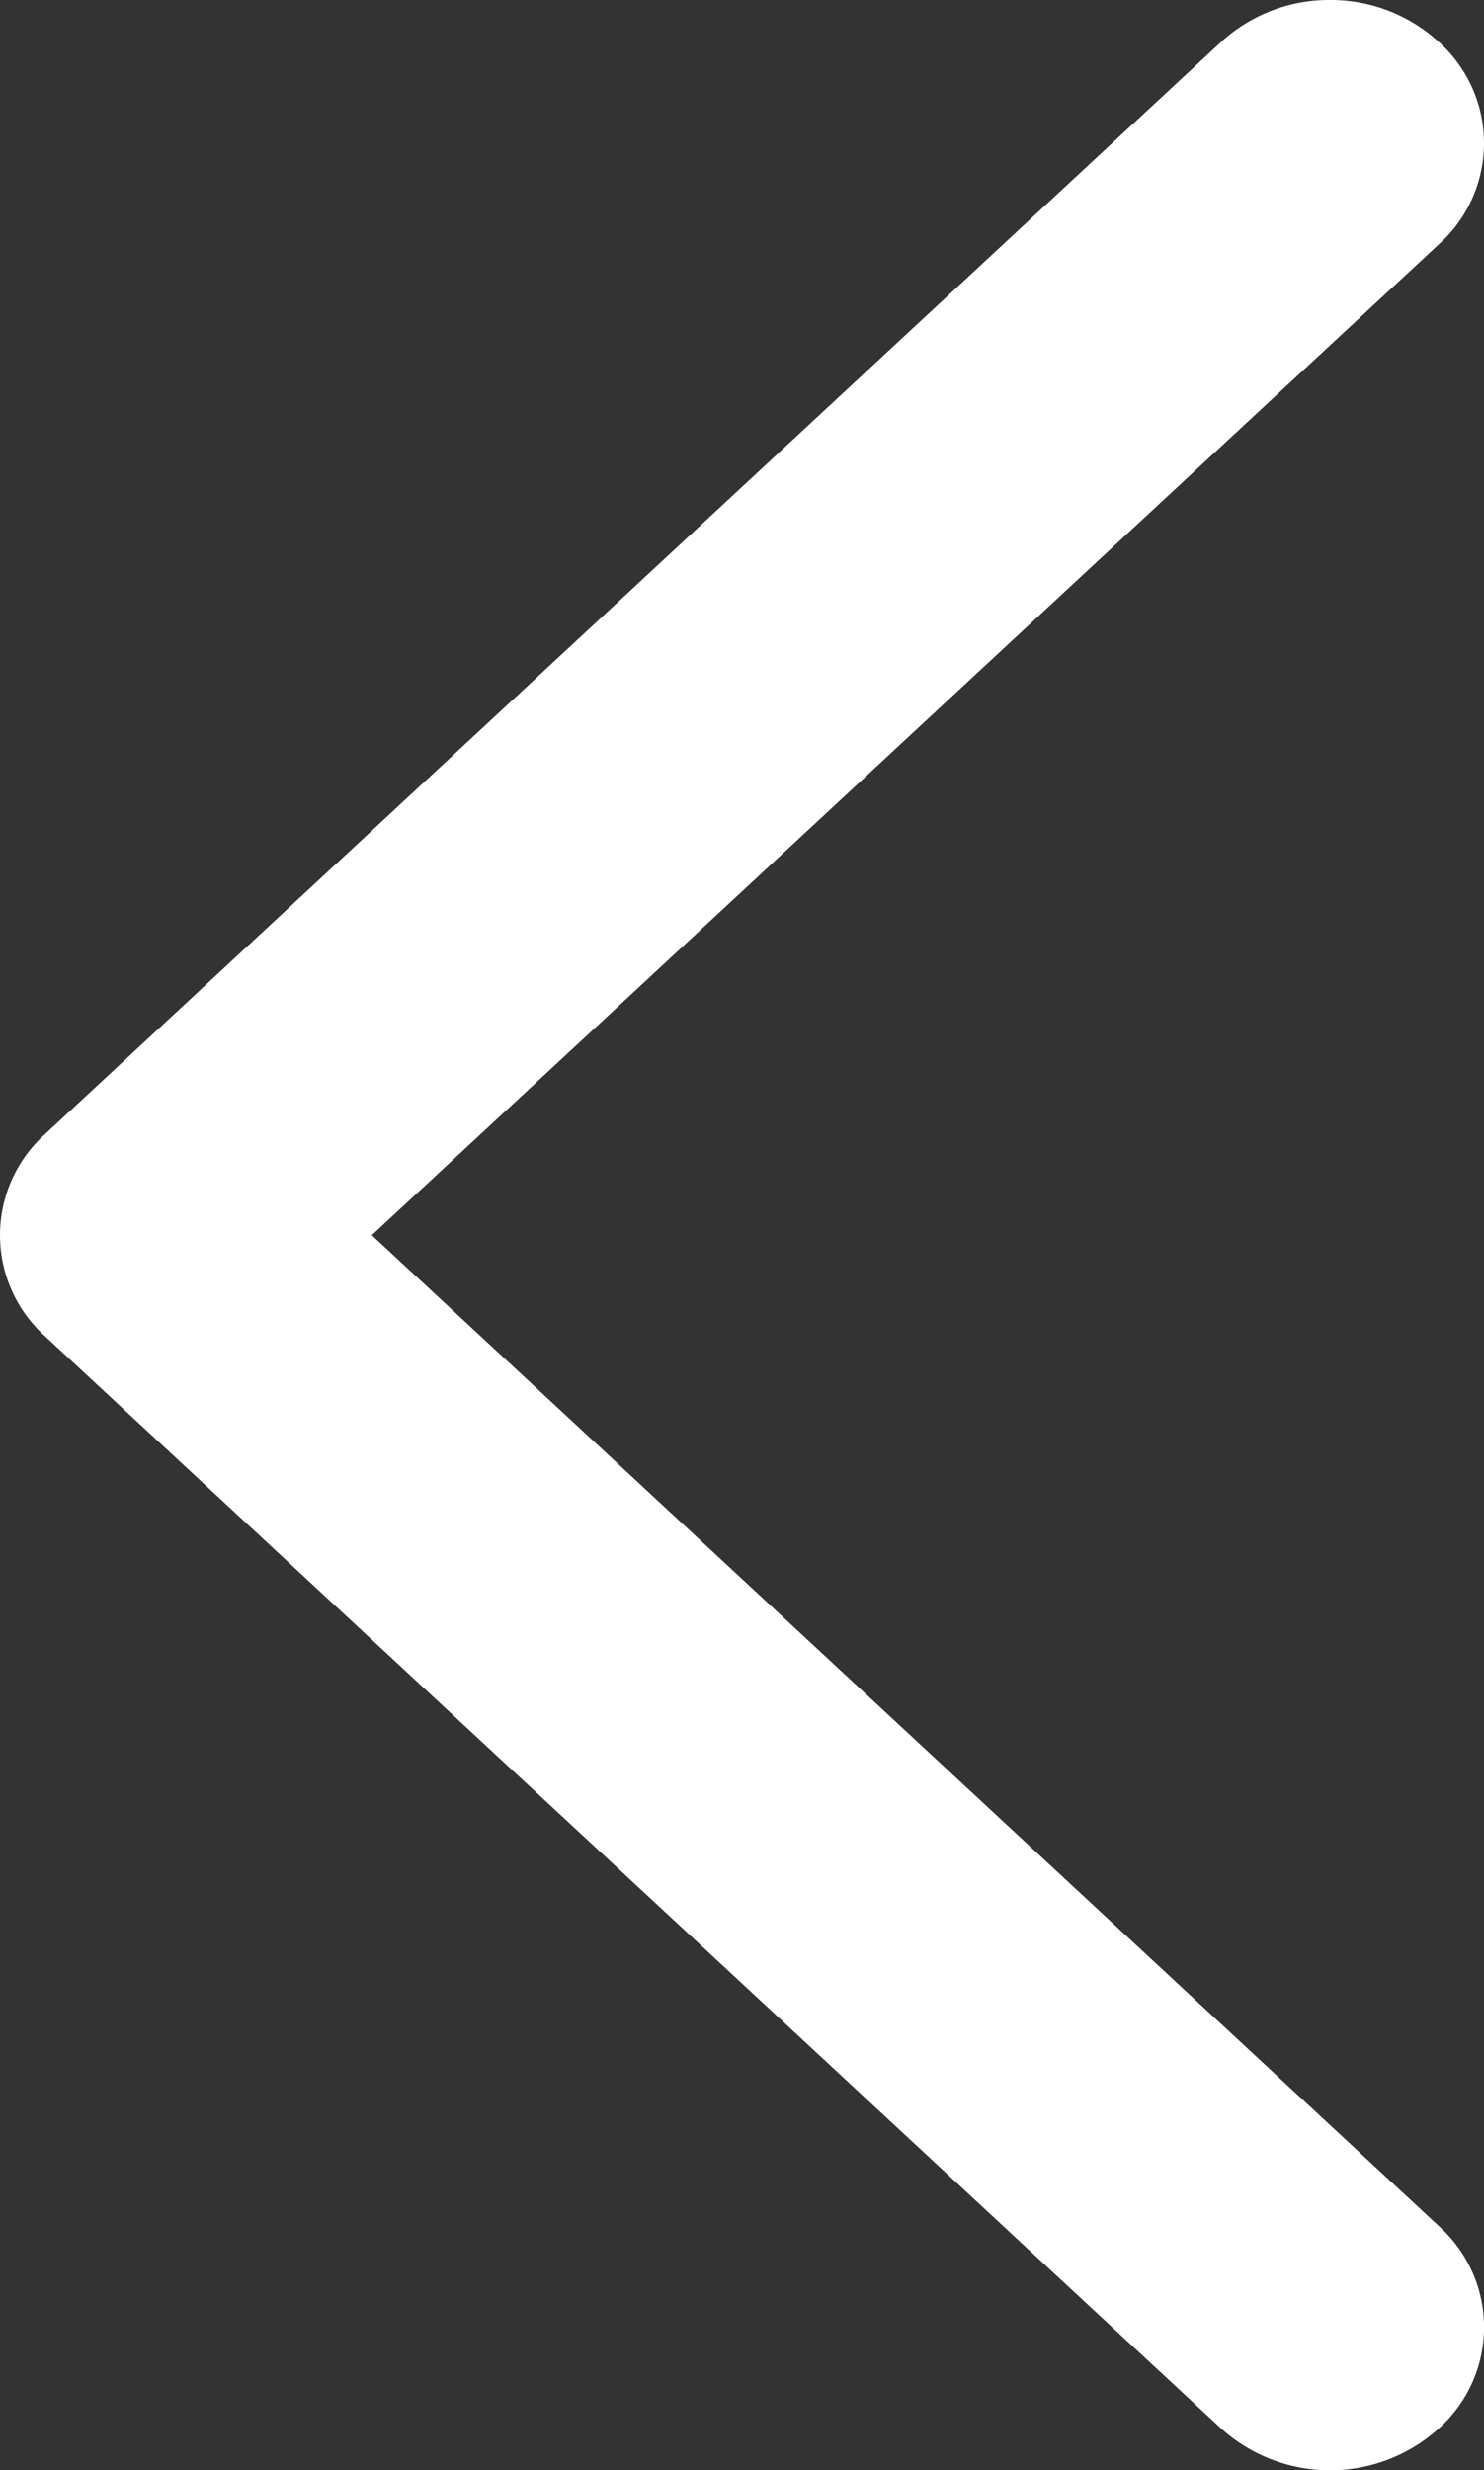 <svg xmlns="http://www.w3.org/2000/svg" width="12.433" height="20.69" viewBox="0 0 12.433 20.69">
  <rect x="0" y="0" width="12.433" height="20.69" fill="#333333" stroke="none"/>
  <g id="Group_81" data-name="Group 81" transform="translate(-40.903 -21.252)">
    <path id="arrow_2_" data-name="arrow (2)" d="M11.142,0a1.338,1.338,0,0,1,.913.352,1.138,1.138,0,0,1,0,1.694l-8.94,8.3,8.94,8.3a1.137,1.137,0,0,1,0,1.694,1.361,1.361,0,0,1-1.825,0L.378,11.193a1.138,1.138,0,0,1,0-1.694L10.23.352A1.336,1.336,0,0,1,11.142,0Z" transform="translate(40.903 21.252)" fill="#fff"/>
  </g>
</svg>
